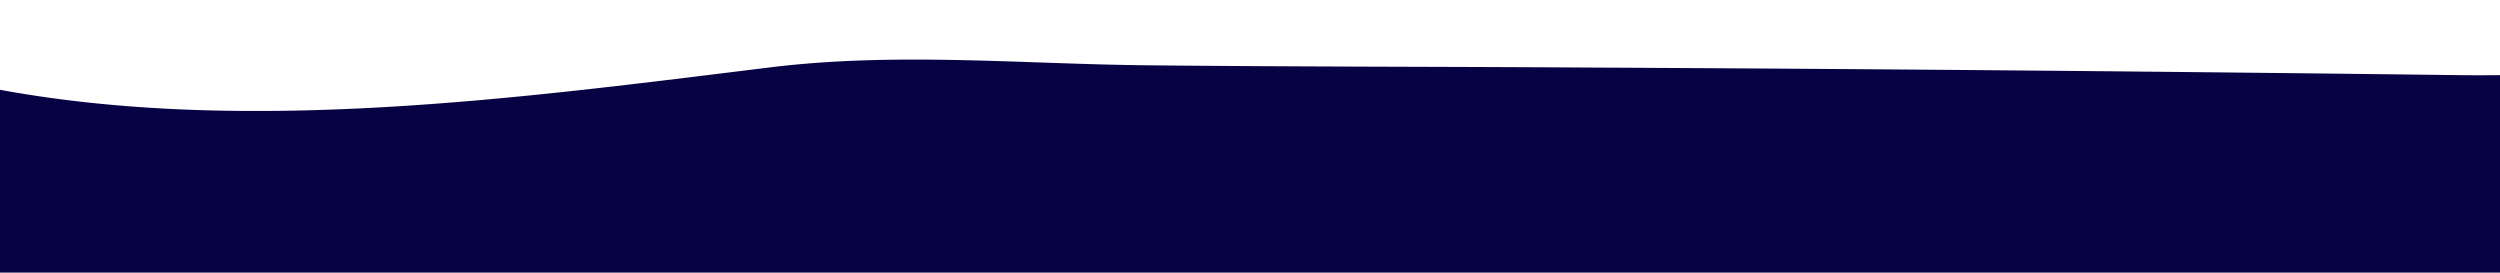 <svg xmlns="http://www.w3.org/2000/svg" xmlns:xlink="http://www.w3.org/1999/xlink" width="1440" height="157" viewBox="0 0 1440 157">
  <defs>
    <clipPath id="clip-path">
      <rect id="Rectángulo_1368" data-name="Rectángulo 1368" width="1440" height="157" transform="translate(0 1486.127)" fill="#fff" stroke="#707070" stroke-width="1"/>
    </clipPath>
  </defs>
  <g id="Enmascarar_grupo_43" data-name="Enmascarar grupo 43" transform="translate(0 -1486.127)" clip-path="url(#clip-path)">
    <path id="Unión_15" data-name="Unión 15" d="M24.55,0V37.883q-5.814.832-11.621,1.833c-21.8,3.764-13.163,32.832,4.748,35.053q3.47.432,6.873.989V99h81.435a233.649,233.649,0,0,0,27.927,6.257c18.938,2.937,38.07,2.684,57.195,2.431,14.075-.187,28.149-.375,42.144.709,35.623,2.749,68.214,15.35,104.216,16.6,21.307.746,42.695.4,64.083.05,16.054-.265,32.1-.524,48.124-.325q249.882,3.135,499.775,4.364c85.053.54,170.141.433,255.194,1.3,72.61.739,144.775,7.7,217.144-1.183,143.707-17.659,302.767-39.392,446.221-12.467,21.271,3.992,38.383-4.421,49.254-17.739h36.29V0Z" transform="translate(1865.501 1654.126) rotate(180)" fill="#070244" stroke="rgba(0,0,0,0)" stroke-miterlimit="10" stroke-width="1"/>
  </g>
</svg>

